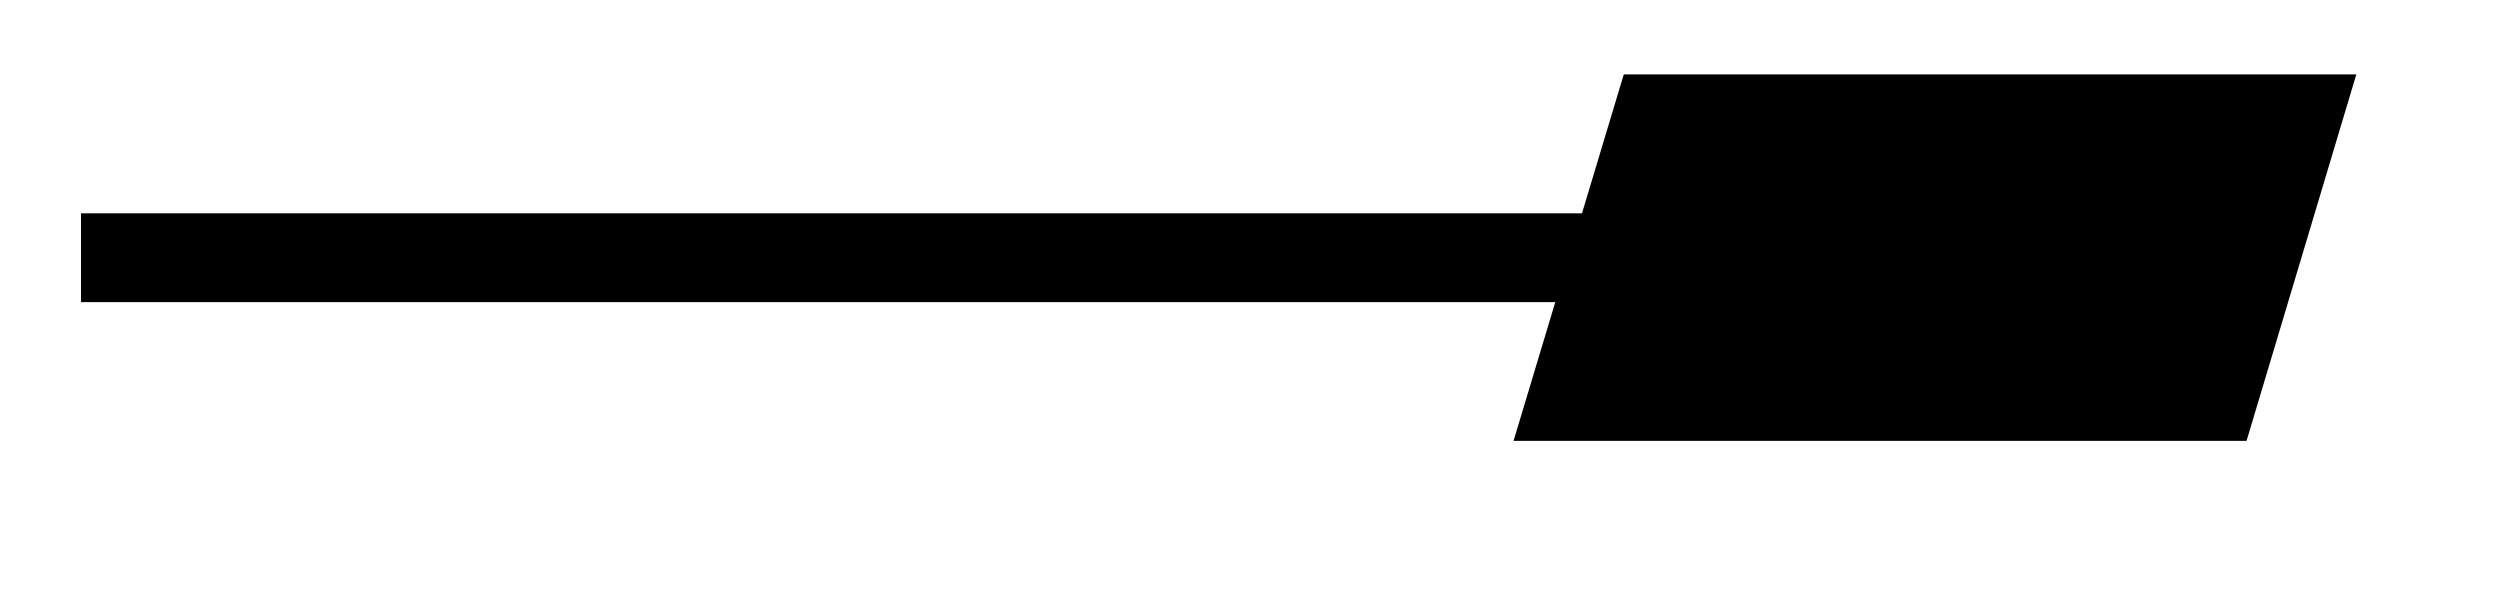 <svg xmlns="http://www.w3.org/2000/svg" width="22.437" height="5.312"><defs><clipPath id="a"><path d="M2 0h20.156v4.969H2Zm0 0"/></clipPath></defs><path fill="none" stroke="#000" stroke-miterlimit="10" stroke-width=".797" d="M.727 2.313h13.75"/><path d="M20.629 1.066h-5.777l-.75 2.493h5.78Zm0 0"/><g clip-path="url(#a)"><path fill="none" stroke="#000" stroke-miterlimit="10" stroke-width=".797" d="M6.178 1.246H.4L.398-1.246h5.781Zm0 0" transform="matrix(1 0 .3 -1 14.078 2.312)"/></g></svg>